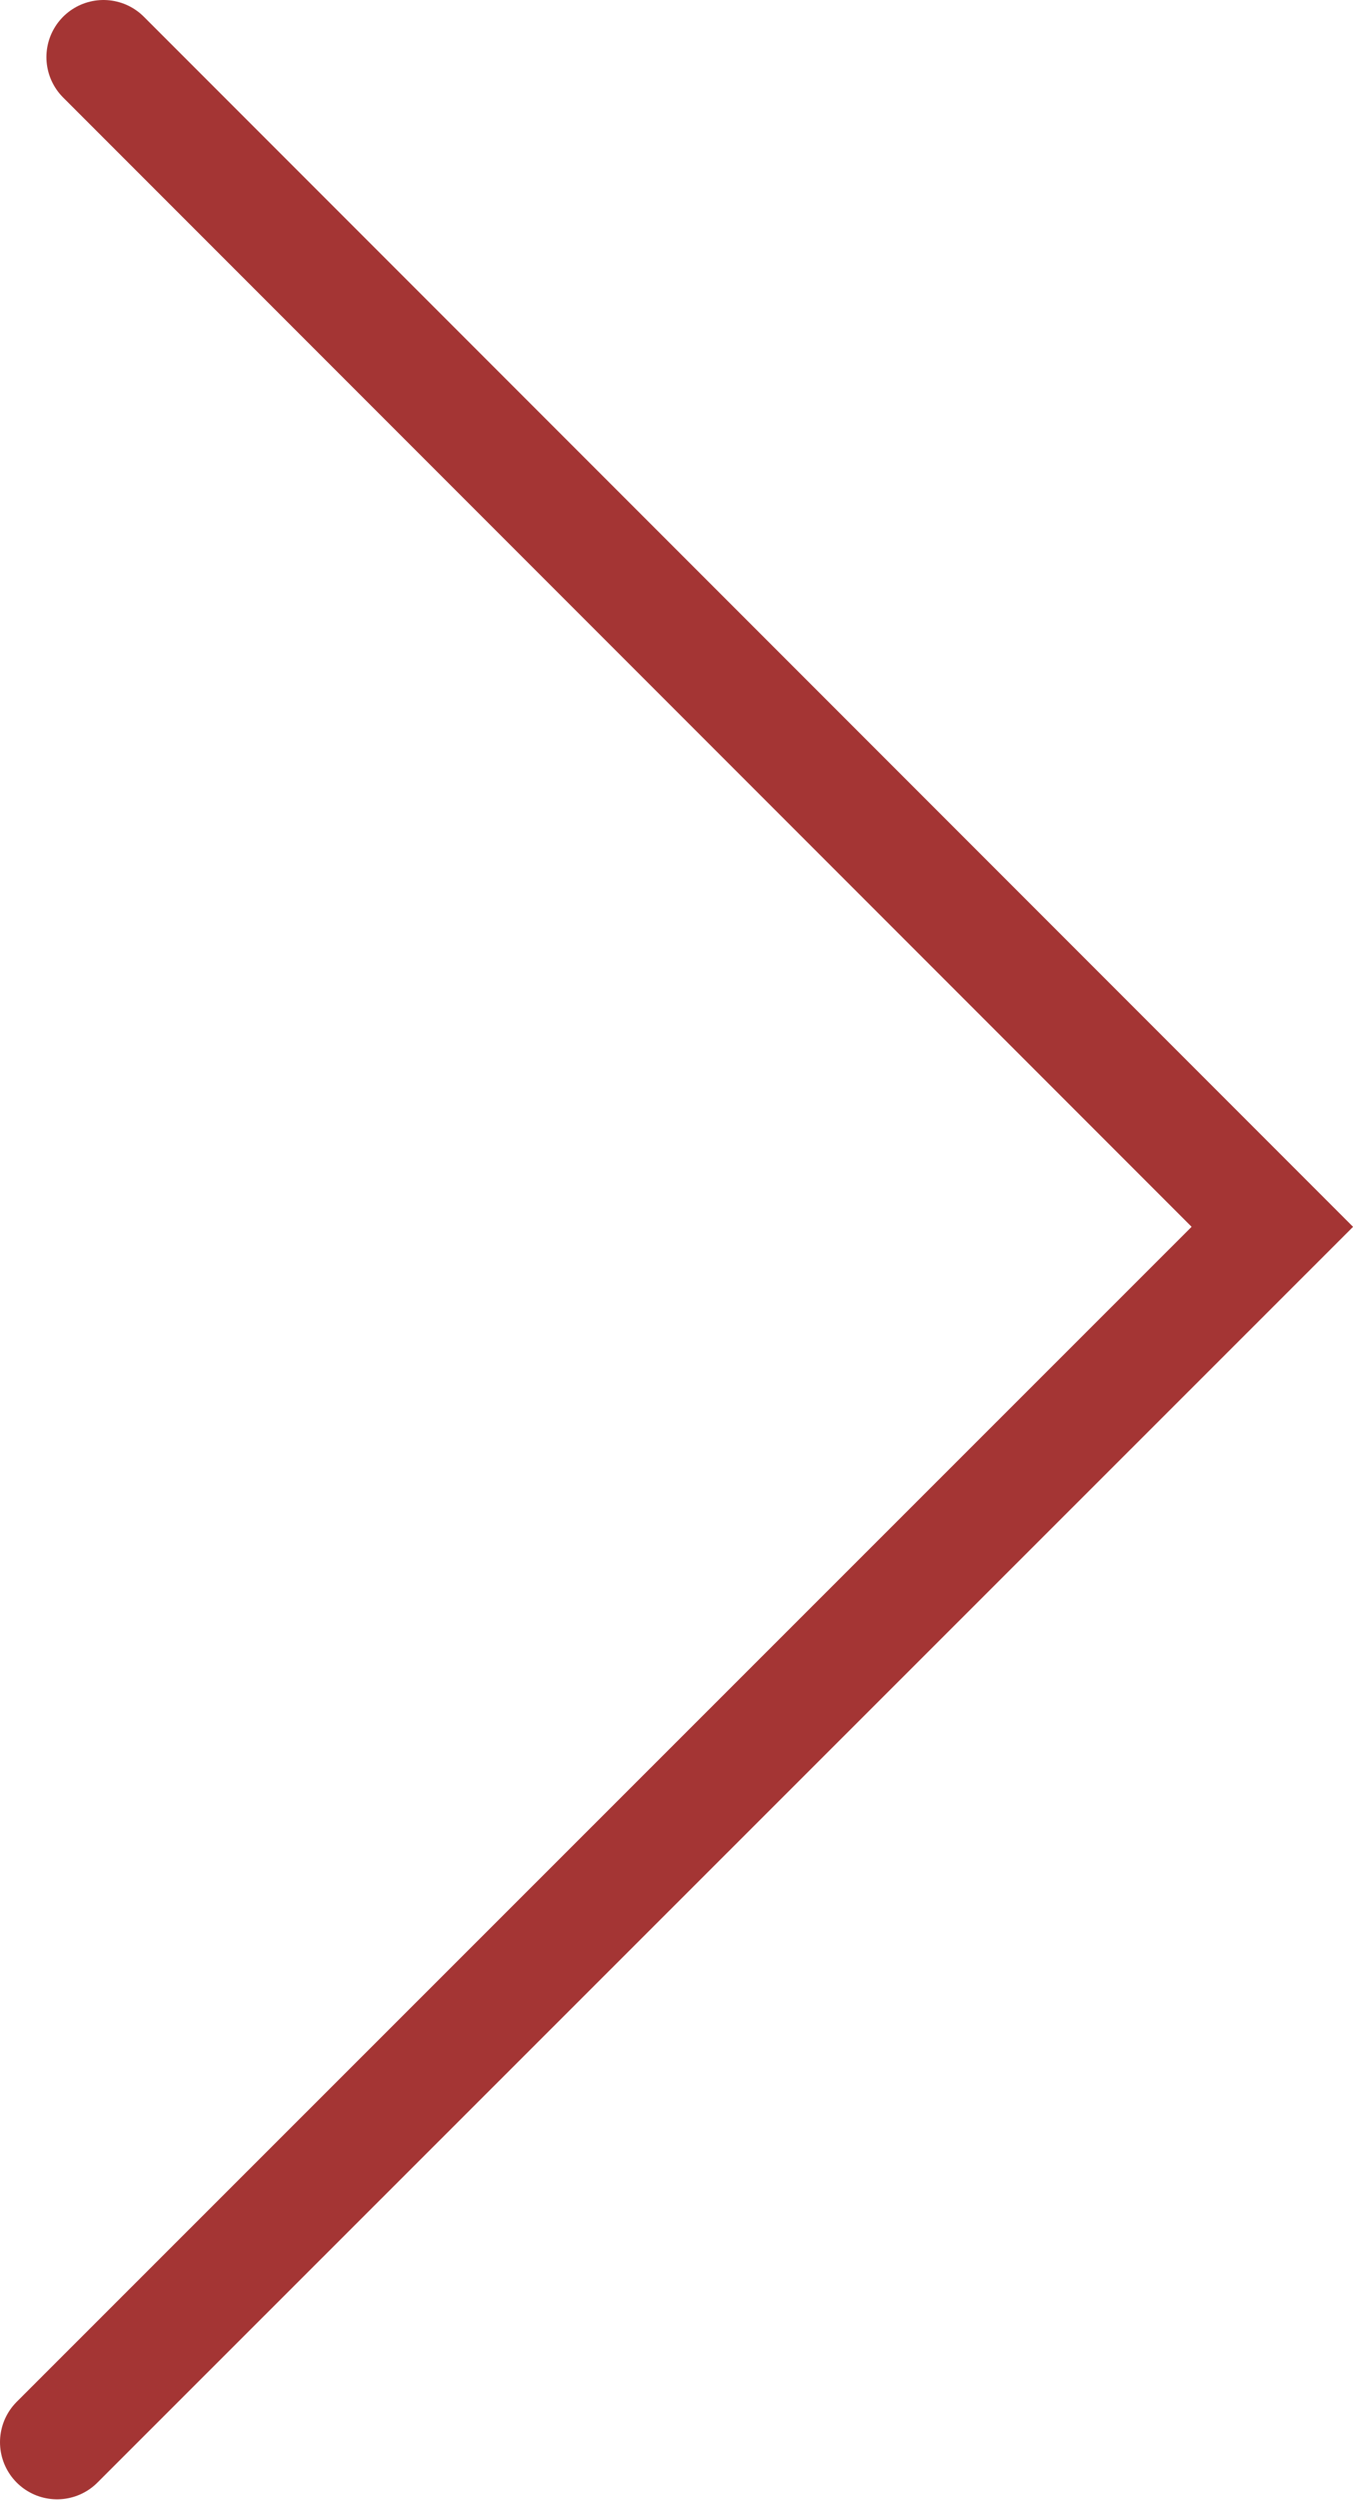<?xml version="1.0" encoding="UTF-8"?>
<svg id="b" data-name="Layer 2" xmlns="http://www.w3.org/2000/svg" xmlns:xlink="http://www.w3.org/1999/xlink" viewBox="0 0 17.78 32.83">
  <defs>
    <filter id="d" data-name="outer-glow-1" filterUnits="userSpaceOnUse">
      <feOffset dx="0" dy="0"/>
      <feGaussianBlur result="e" stdDeviation="5"/>
      <feFlood flood-color="#231f20" flood-opacity=".35"/>
      <feComposite in2="e" operator="in"/>
      <feComposite in="SourceGraphic"/>
    </filter>
  </defs>
  <g id="c" data-name="Layer 1">
    <g style="fill: none; filter: url(#d);">
      <polyline points="1.36 .75 16.72 16.11 .75 32.07" style="fill: none; stroke: #a43534; stroke-linecap: round; stroke-miterlimit: 10; stroke-width: 1.5px;"/>
    </g>
  </g>
</svg>